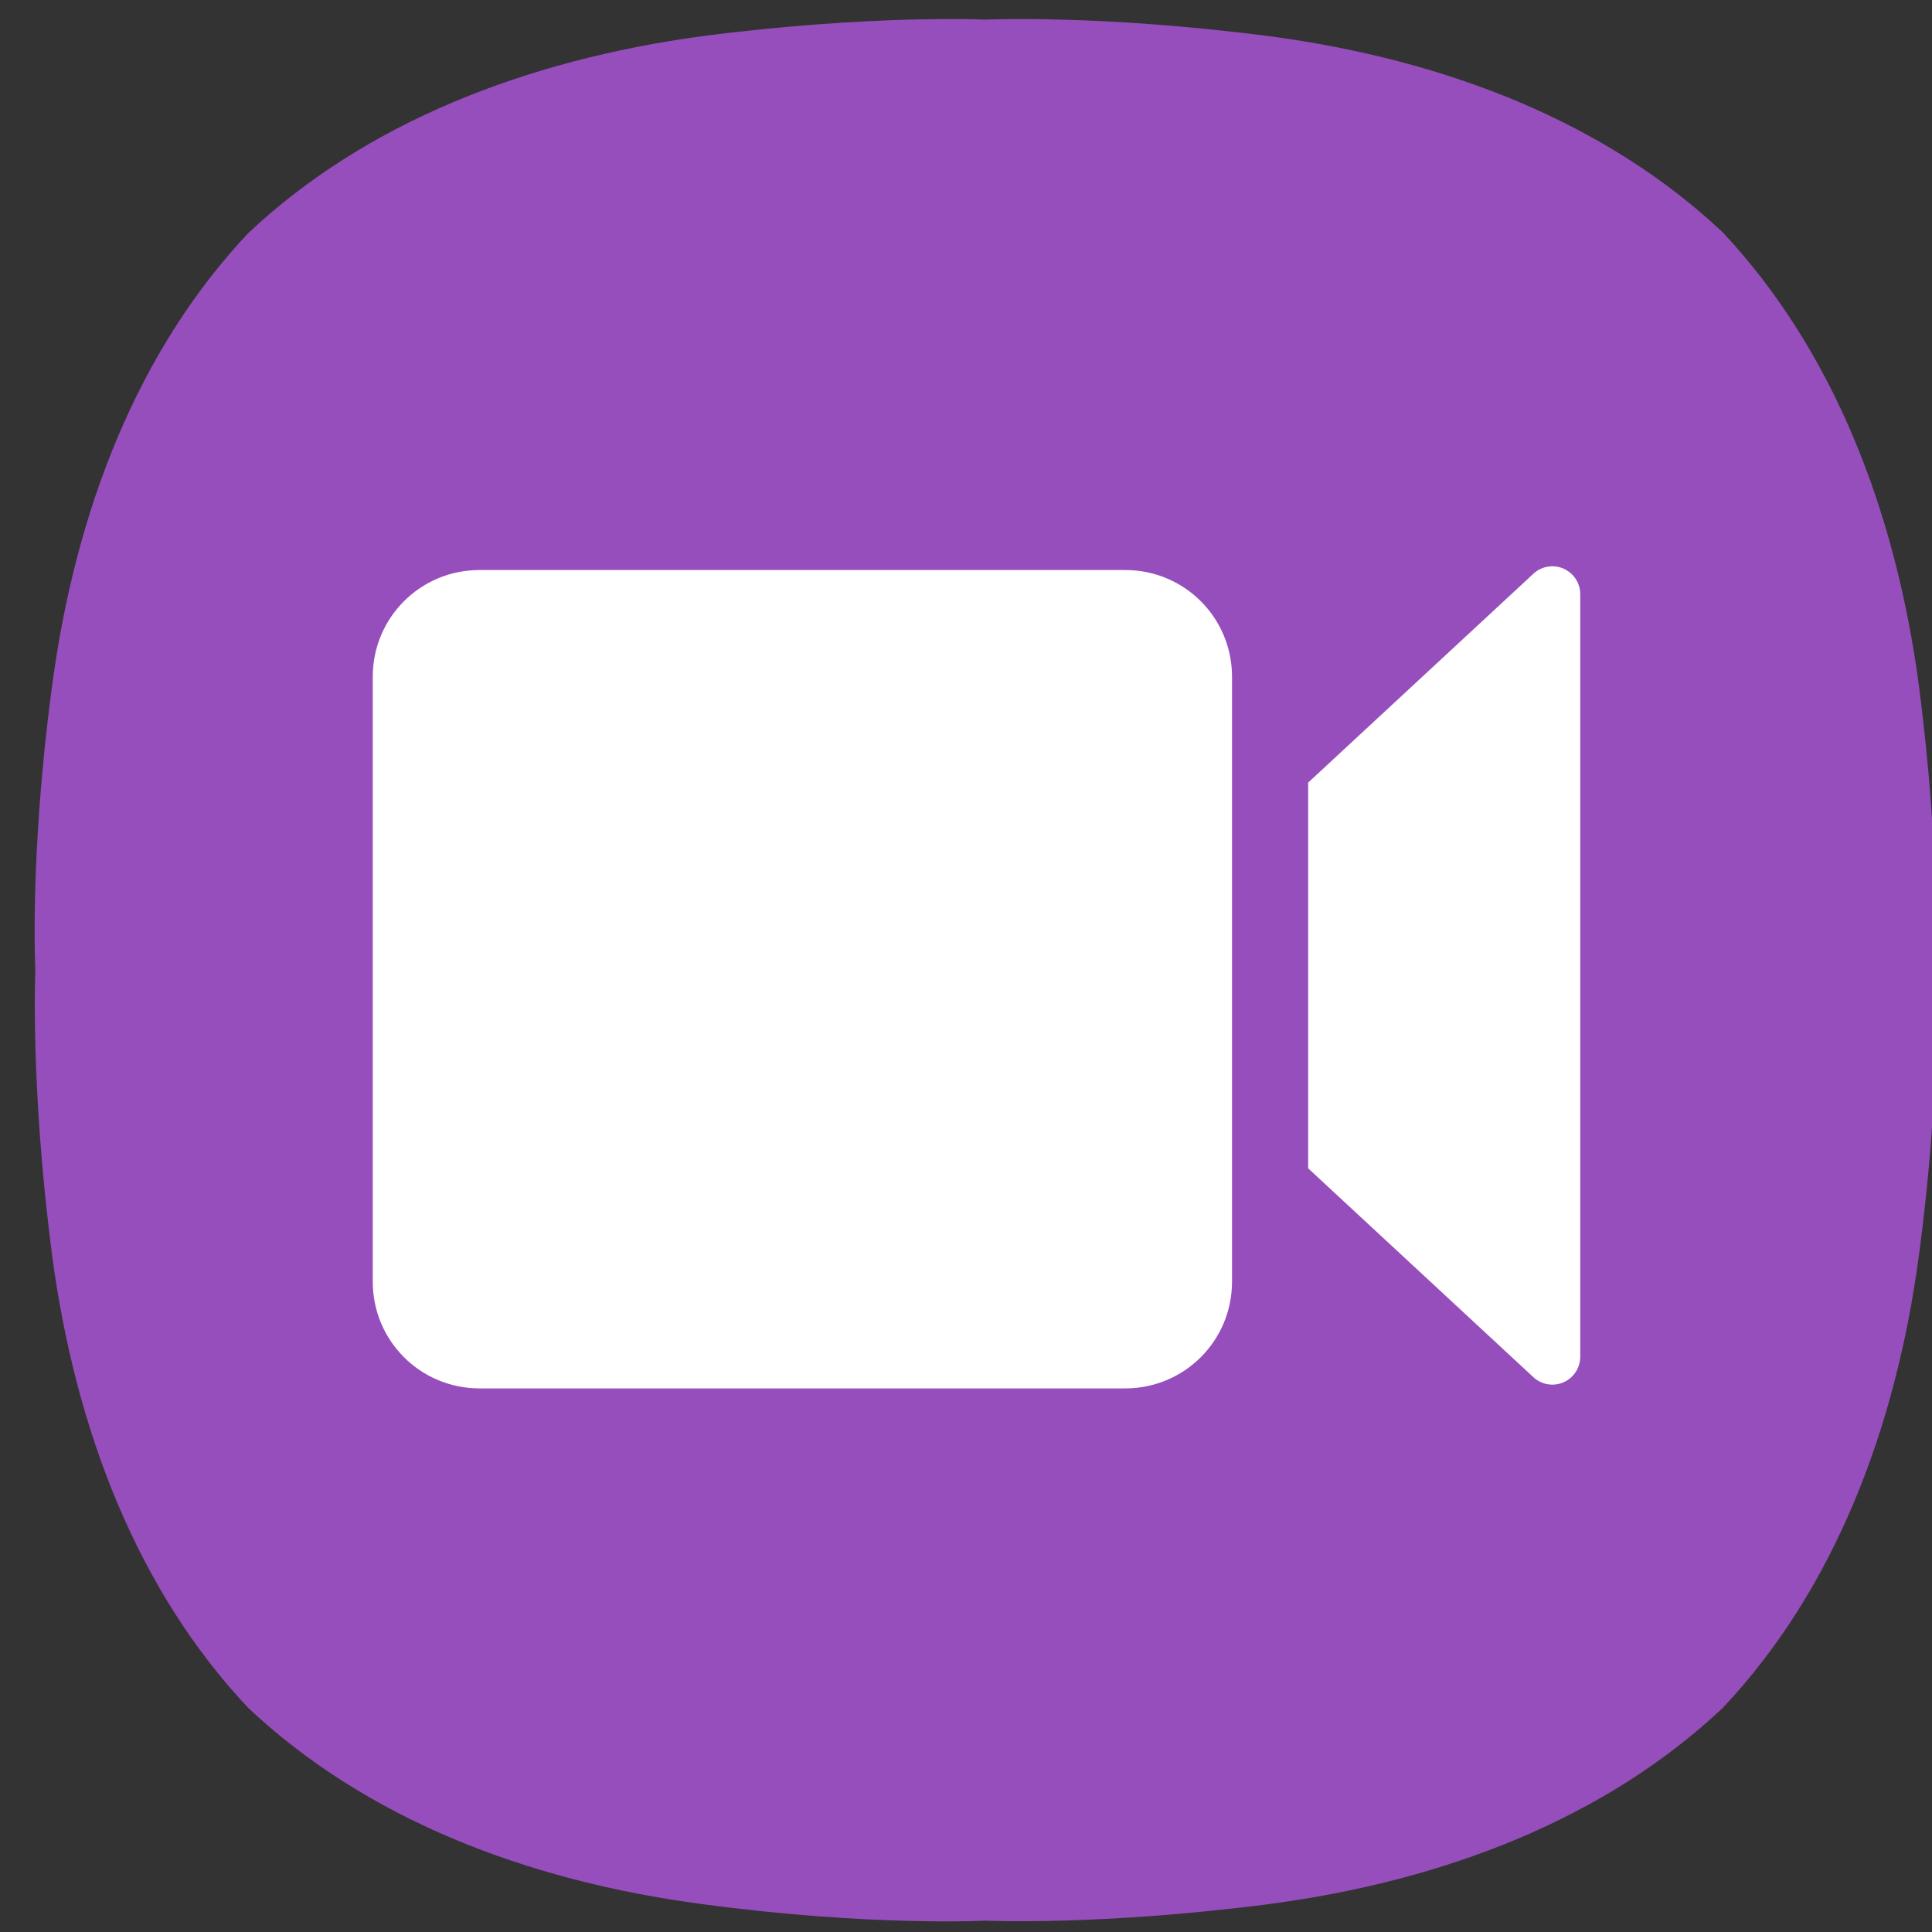 <?xml version="1.0" encoding="UTF-8" standalone="no"?>
<svg
   xmlns:dc="http://purl.org/dc/elements/1.1/"
   xmlns:cc="http://creativecommons.org/ns#"
   xmlns:rdf="http://www.w3.org/1999/02/22-rdf-syntax-ns#"
   xmlns:svg="http://www.w3.org/2000/svg"
   xmlns="http://www.w3.org/2000/svg"
   xmlns:xlink="http://www.w3.org/1999/xlink"
   xmlns:sodipodi="http://sodipodi.sourceforge.net/DTD/sodipodi-0.dtd"
   xmlns:inkscape="http://www.inkscape.org/namespaces/inkscape"
   version="1.1"
   id="레이어_1"
   x="0px"
   y="0px"
   viewBox="0 0 256 256"
   style="enable-background:new 0 0 256 256;"
   xml:space="preserve"
   sodipodi:docname="camera-video.svg"
   inkscape:version="1.0.2 (e86c870879, 2021-01-15)"><rect x="0" y="0" width="256" height="256" fill="#333333" stroke="none"/><defs
   id="defs55">
	
	

		
		
		
	
			
			
			
		
				<defs
   id="defs19">
					<path
   id="SVGID_3_"
   d="M 251.7,90.4 C 248.6,67 240.3,45.8 225.7,30.2 v 0 C 210.2,15.6 189,7.3 165.6,4.2 143.2,1.3 128,2 128,2 128,2 112.8,1.3 90.4,4.2 67,7.4 45.8,15.7 30.3,30.3 15.7,45.8 7.4,67 4.3,90.4 1.3,112.8 2.1,128 2.1,128 c 0,0 -0.7,15.2 2.2,37.6 3.1,23.4 11.4,44.6 26,60.1 v 0 c 15.5,14.6 36.7,22.9 60.1,26 22.3,3 37.6,2.2 37.6,2.2 0,0 15.2,0.7 37.6,-2.2 23.4,-3.1 44.6,-11.4 60.1,-26 v 0 c 14.6,-15.5 22.9,-36.7 26,-60.1 3,-22.4 2.2,-37.6 2.2,-37.6 0,0 0.7,-15.2 -2.2,-37.6" />
				</defs>
				
				<clipPath
   id="SVGID_4_">
					<use
   xlink:href="#SVGID_3_"
   style="overflow:visible"
   id="use23"
   x="0"
   y="0"
   width="100%"
   height="100%" />
				</clipPath>
				
			
			
			
			
		</defs><sodipodi:namedview
   pagecolor="#ffffff"
   bordercolor="#666666"
   borderopacity="1"
   objecttolerance="10"
   gridtolerance="10"
   guidetolerance="10"
   inkscape:pageopacity="0"
   inkscape:pageshadow="2"
   inkscape:window-width="1852"
   inkscape:window-height="1048"
   id="namedview53"
   showgrid="false"
   inkscape:zoom="1.6386719"
   inkscape:cx="51.204442"
   inkscape:cy="162.06377"
   inkscape:window-x="68"
   inkscape:window-y="32"
   inkscape:window-maximized="1"
   inkscape:current-layer="레이어_1" />
<style
   type="text/css"
   id="style2">
	.st0{opacity:0.1;}
	.st1{clip-path:url(#SVGID_4_);fill:#EF1346;}
	.st2{fill:#FFFFFF;}
	.st3{fill:#9F0028;}
	.st4{fill:#EF1346;}
</style>
<path
   id="use21"
   d="m 254.285,90.997 c -3.1,-23.4 -11.4,-44.6 -26,-60.2 v 0 c -15.5,-14.6 -36.7,-22.9 -60.1,-26 -22.4,-2.9 -37.6,-2.2 -37.6,-2.2 0,0 -15.2,-0.7 -37.6,2.2 -23.4,3.2 -44.6,11.5 -60.1,26.1 -14.6,15.5 -22.9,36.7 -26,60.1 -3,22.4 -2.2,37.6 -2.2,37.6 0,0 -0.7,15.2 2.2,37.6 3.1,23.4 11.4,44.6 26,60.1 v 0 c 15.5,14.6 36.7,22.9 60.1,26 22.3,3 37.6,2.2 37.6,2.2 0,0 15.2,0.7 37.6,-2.2 23.4,-3.1 44.6,-11.4 60.1,-26 v 0 c 14.6,-15.5 22.9,-36.7 26,-60.1 3,-22.4 2.2,-37.6 2.2,-37.6 0,0 0.7,-15.2 -2.2,-37.6"
   style="fill:#964ebc;fill-opacity:1" />

<path
   id="rect968"
   style="fill:#ffffff;fill-opacity:1;stroke-width:0.91"
   d="m 63.54,75.532 h 85.561 c 7.839,0 14.149,6.311 14.149,14.149 v 80.139 c 0,7.839 -6.311,14.149 -14.149,14.149 H 63.54 c -7.839,0 -14.149,-6.311 -14.149,-14.149 V 89.681 c 0,-7.839 6.311,-14.149 14.149,-14.149 z" /><path
   id="path975"
   style="fill:#ffffff;fill-opacity:1;stroke-width:0.747"
   inkscape:transform-center-x="6.5609804"
   inkscape:transform-center-y="2.1038721"
   d="m 205.693,75.035 c -0.986,4.33e-4 -1.931,0.394 -2.624,1.094 l -29.73,27.568 v 51.113 l 29.73,27.568 c 0.694,0.7 1.639,1.094 2.624,1.094 2.042,4.1e-4 3.698,-1.655 3.698,-3.698 V 78.733 c 4.1e-4,-2.042 -1.655,-3.698 -3.698,-3.698 z m -42.475,38.047 -17.441,16.172 17.441,16.172 z" /></svg>
